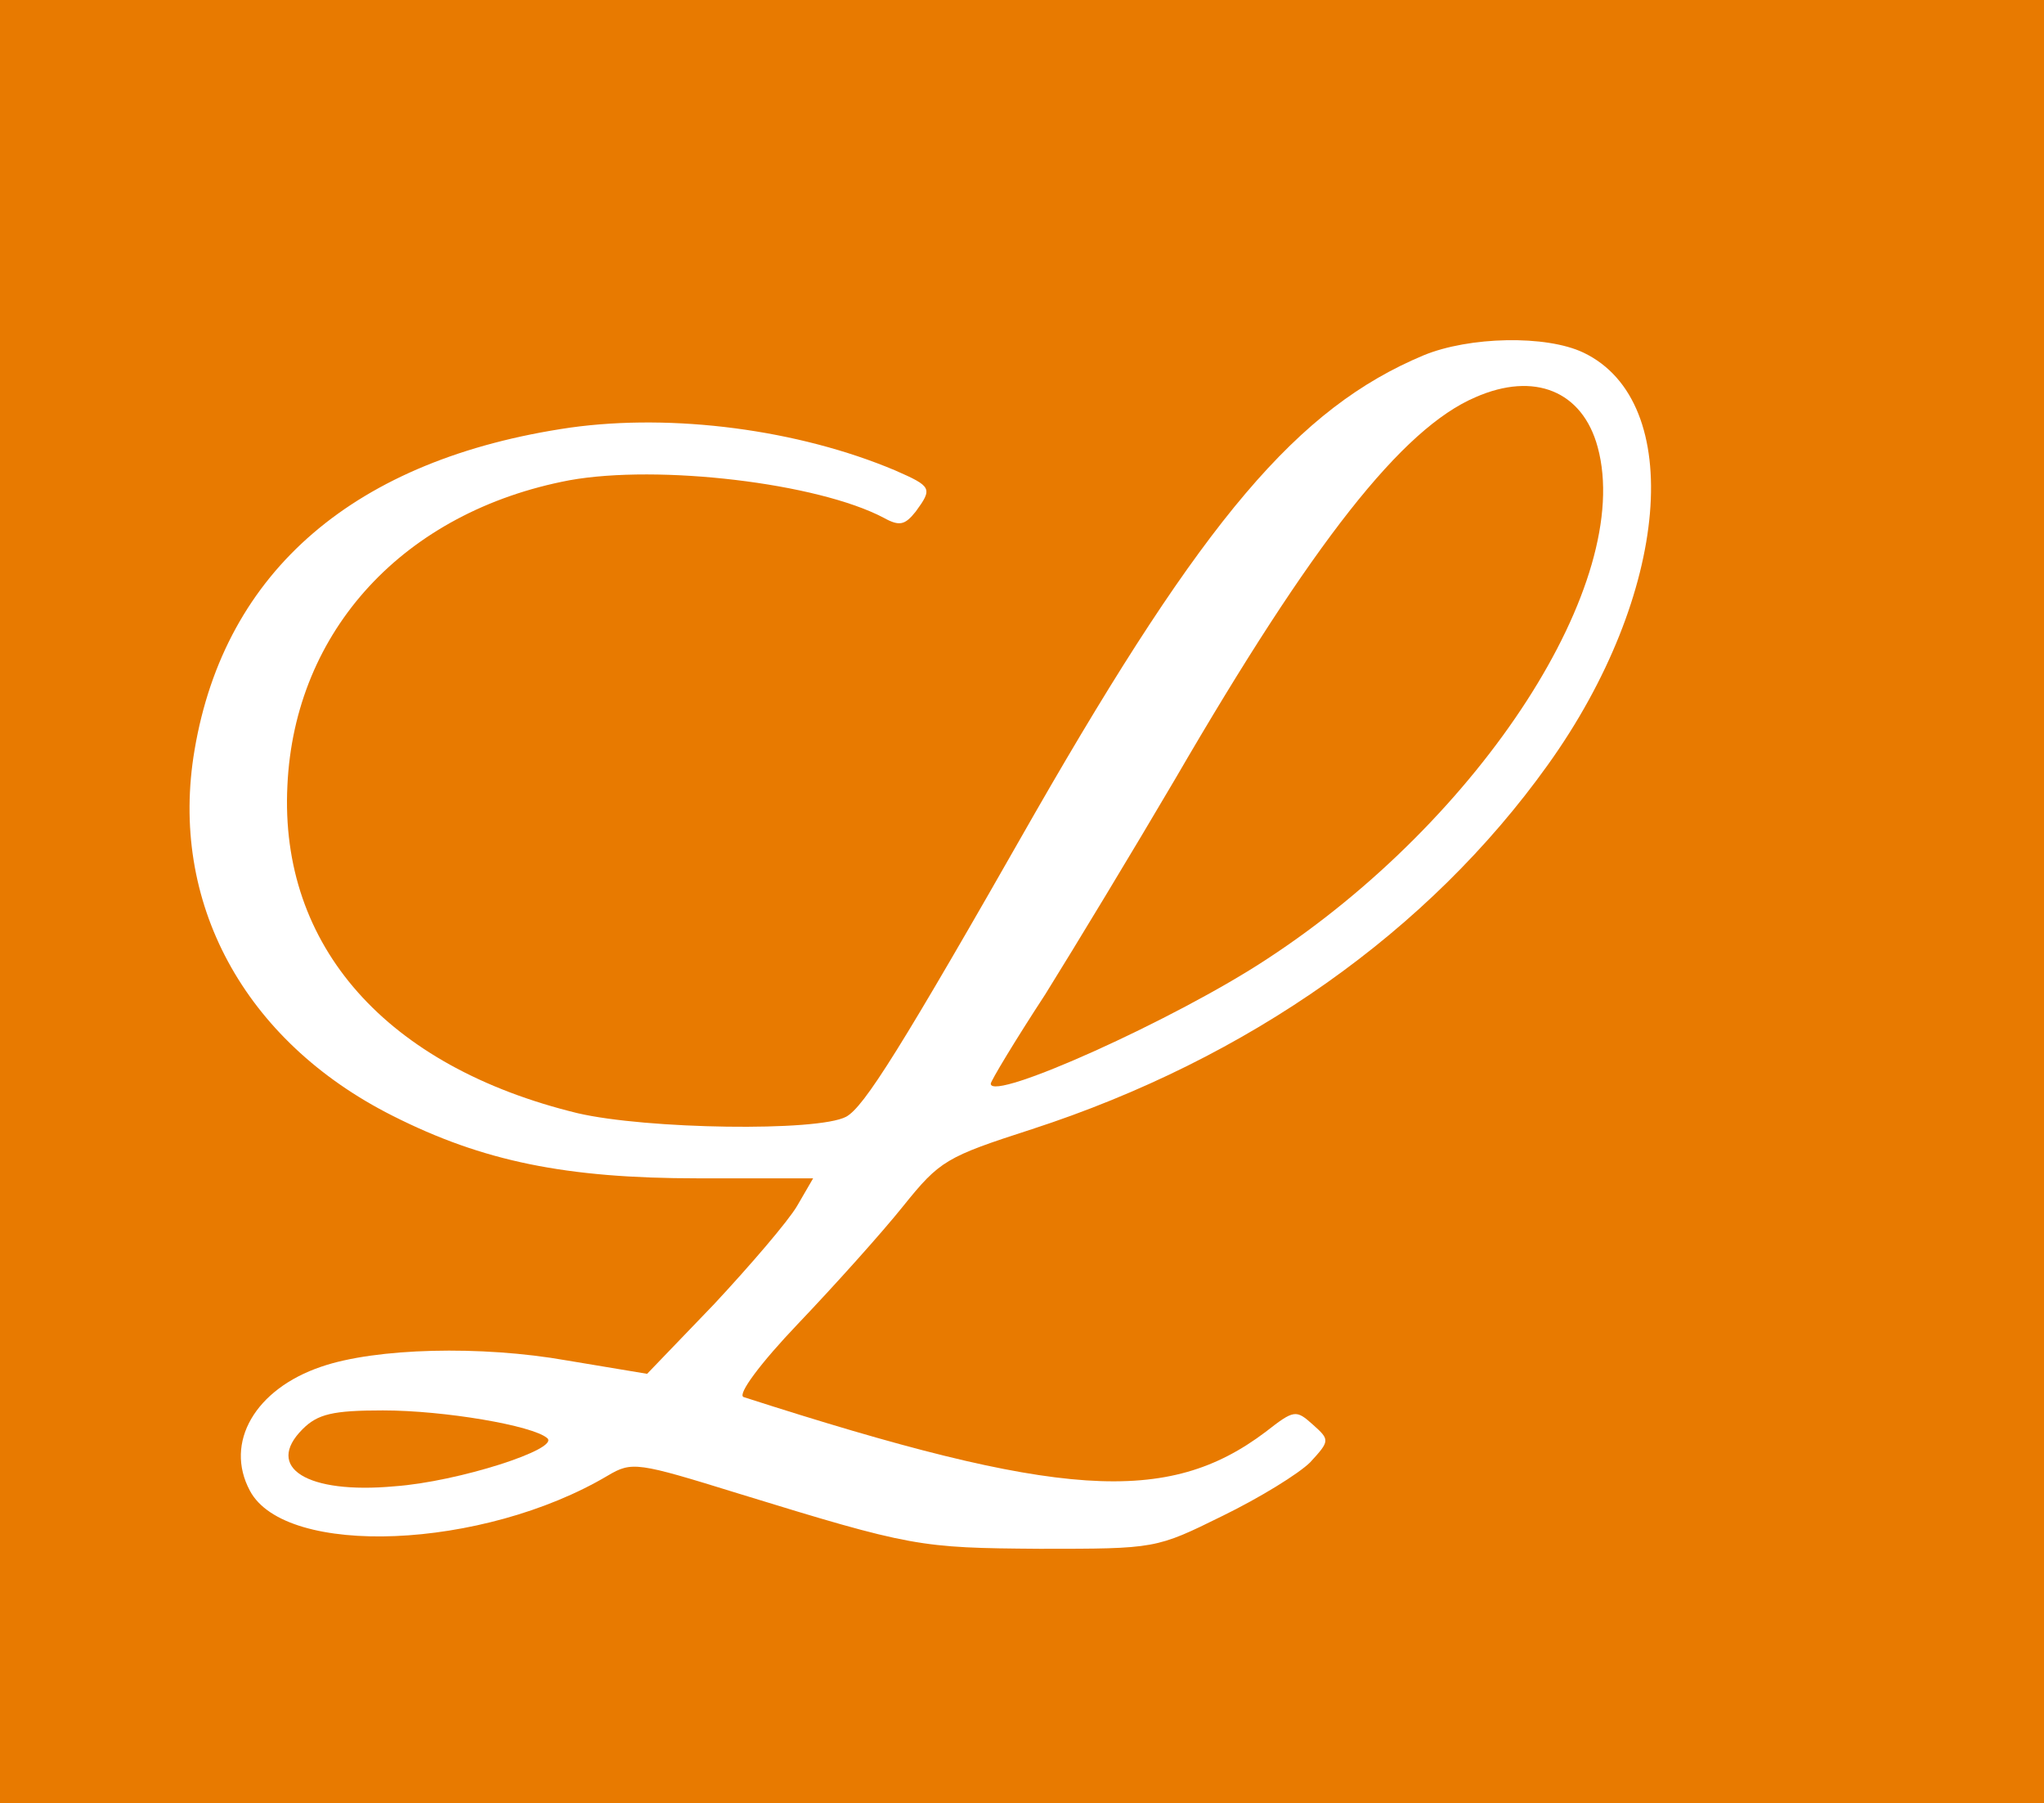 <?xml version="1.0" standalone="no"?>
<!DOCTYPE svg PUBLIC "-//W3C//DTD SVG 20010904//EN"
 "http://www.w3.org/TR/2001/REC-SVG-20010904/DTD/svg10.dtd">
<svg version="1.0" xmlns="http://www.w3.org/2000/svg" width="229pt" height="202pt" viewBox="0 0 229 202" preserveAspectRatio="xMidYMid meet">
    <g transform="translate(0,202) scale(0.1,-0.1)" fill="#E87A00" stroke="none">
        <path d="M0 1010 l0 -1010 1145 0 1145 0 0 1010 0 1010 -1145 0 -1145 0 0
-1010z m1774 615 c115 -55 97 -271 -40 -462 -133 -186 -335 -329 -578 -408
-96 -31 -103 -35 -144 -86 -24 -30 -77 -89 -118 -132 -42 -44 -68 -79 -61 -82
354 -114 475 -122 585 -39 32 25 34 25 53 8 19 -17 19 -18 -3 -42 -13 -13 -57
-40 -98 -60 -75 -37 -75 -37 -205 -37 -135 1 -143 2 -338 62 -113 35 -119 36
-146 20 -140 -83 -361 -92 -401 -17 -29 54 6 114 80 139 61 21 179 24 275 7
l90 -15 75 78 c41 44 83 93 93 110 l18 31 -129 0 c-148 0 -241 19 -342 70
-167 84 -251 240 -222 410 34 201 180 326 421 361 115 16 255 -2 364 -48 41
-18 42 -20 23 -46 -12 -15 -18 -17 -36 -7 -74 39 -252 60 -352 42 -185 -35
-308 -168 -316 -342 -9 -180 111 -315 325 -367 77 -18 269 -21 301 -4 20 11
60 74 212 341 189 329 294 453 435 512 51 21 137 23 179 3z"/>
        <path d="M1653 1575 c-82 -35 -182 -162 -336 -427 -47 -80 -113 -189 -146
-242 -34 -52 -61 -97 -61 -100 0 -21 207 72 310 140 240 157 411 422 370 573
-17 63 -71 85 -137 56z"/>
        <path d="M339 419 c-43 -43 5 -73 103 -64 71 5 186 42 171 54 -16 14 -115 31
-184 31 -56 0 -73 -4 -90 -21z"/>
    </g>
</svg>